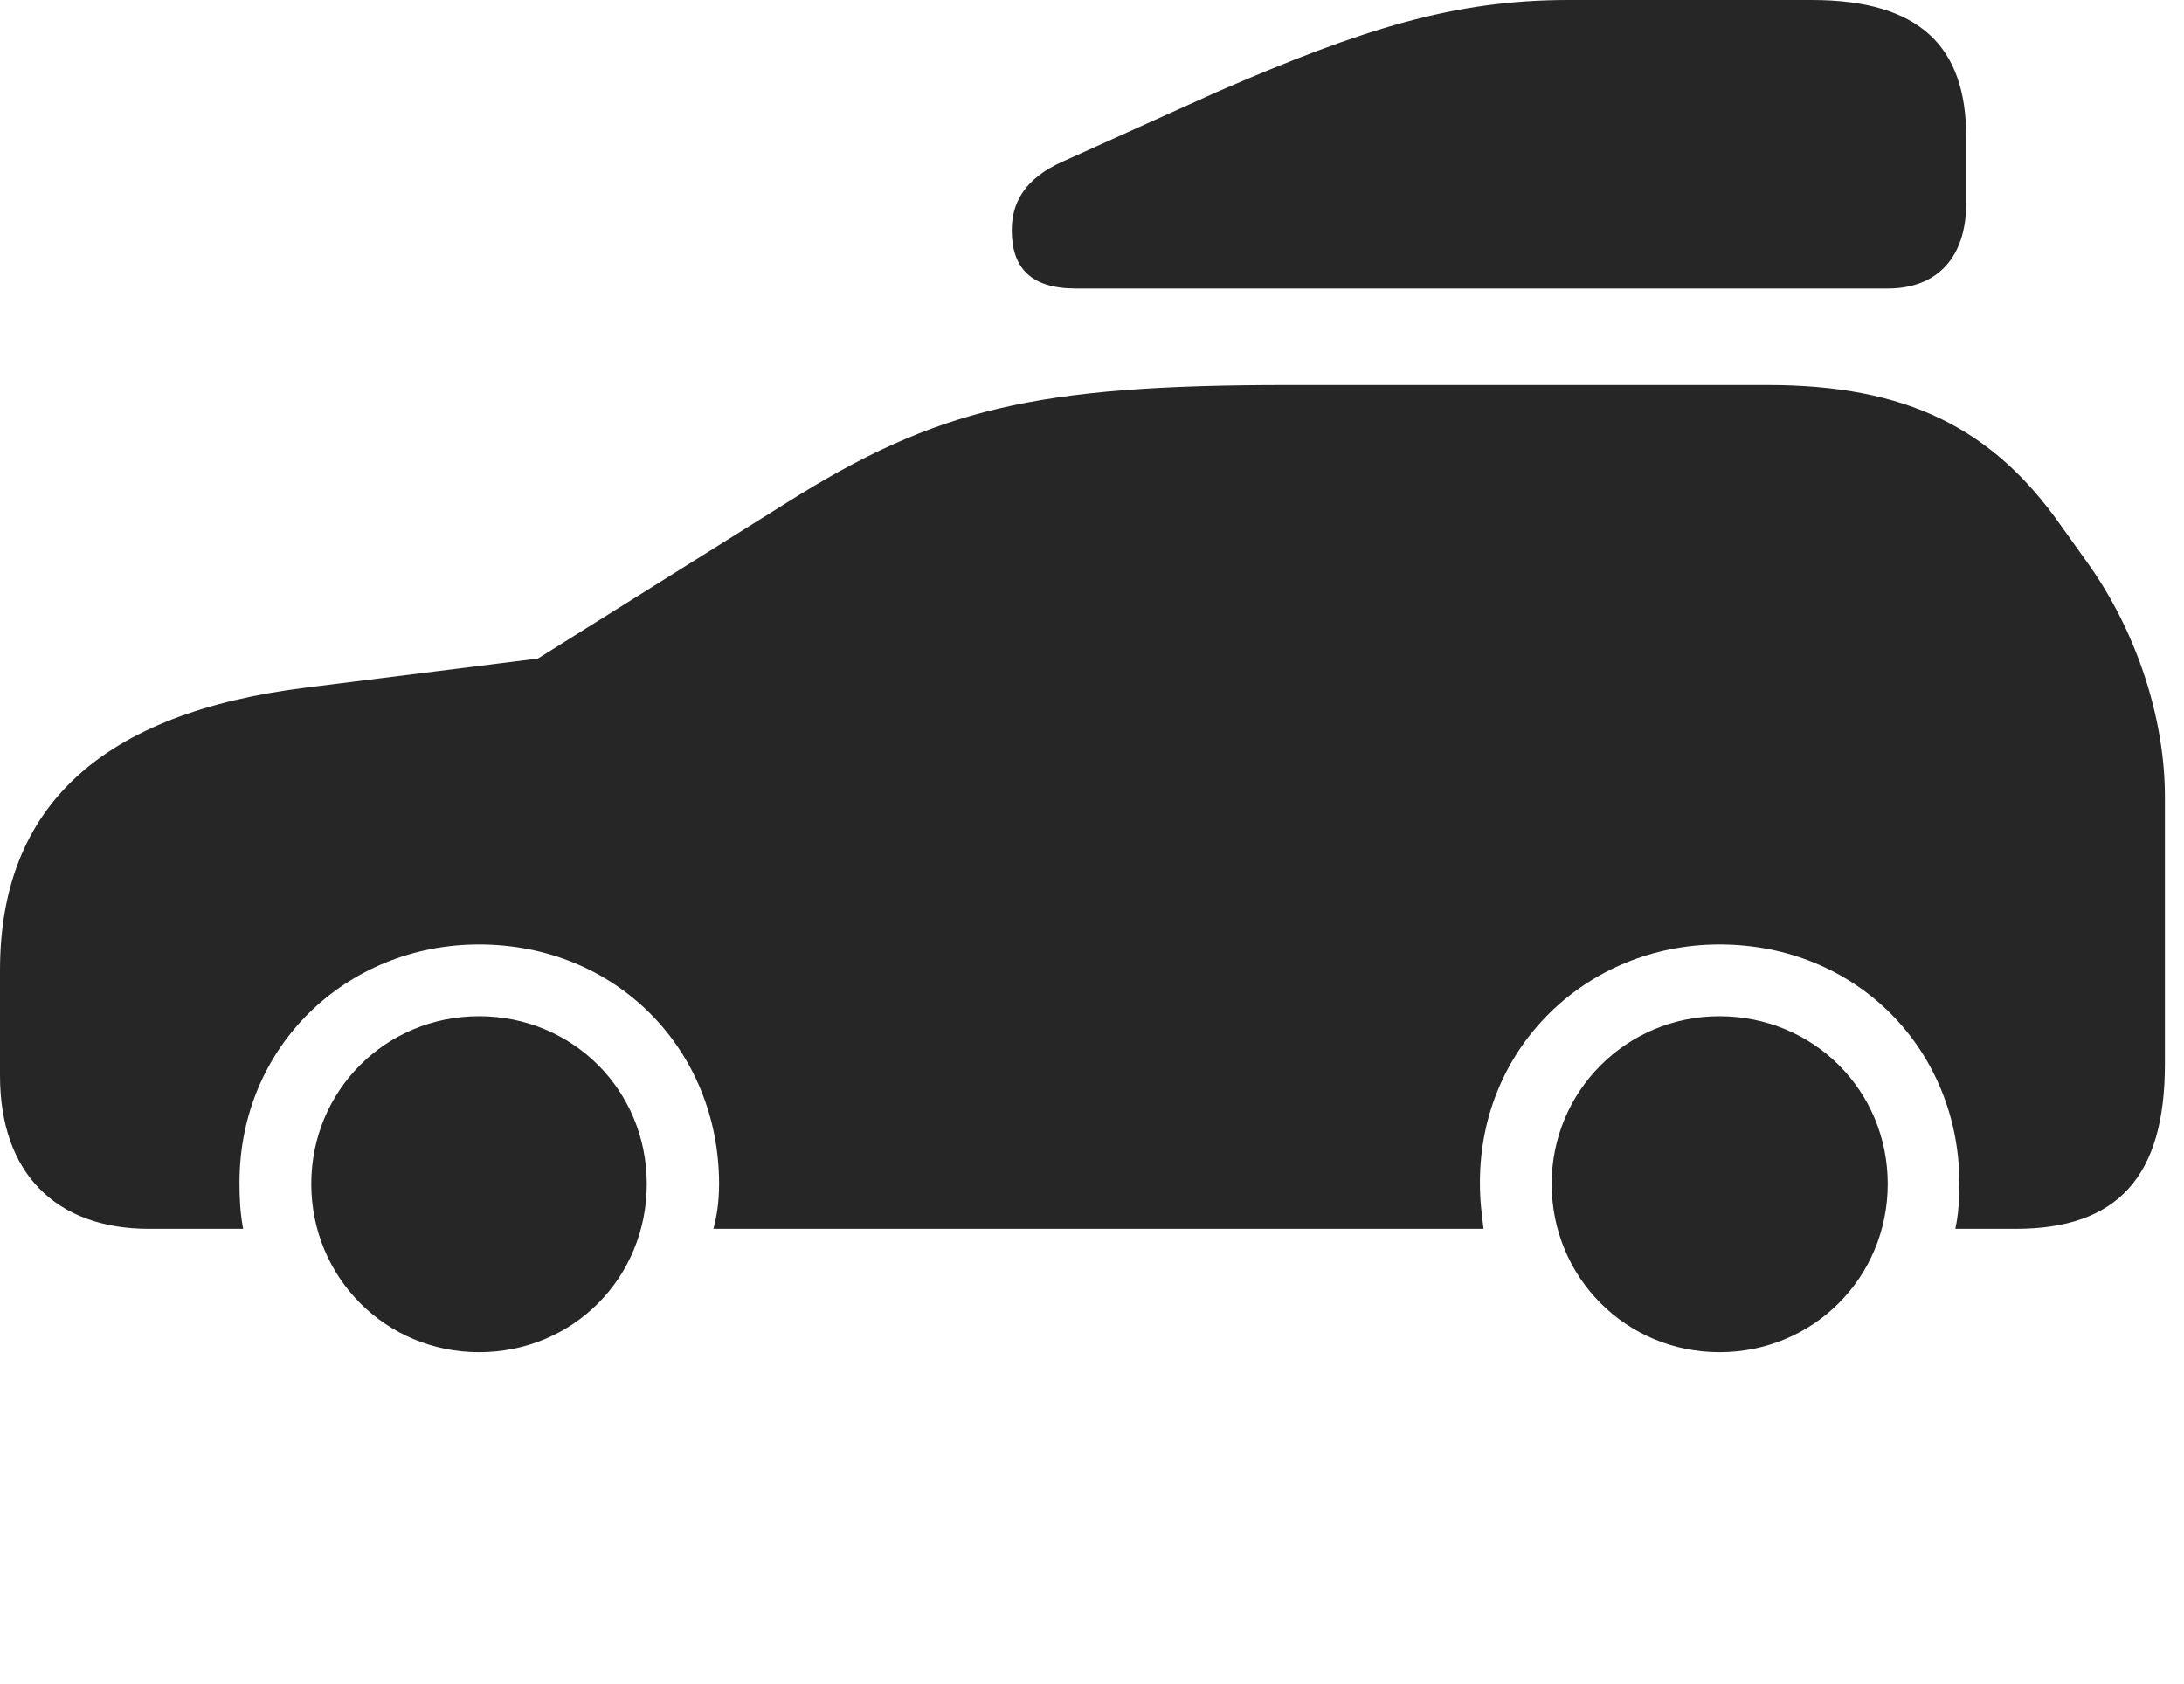 <?xml version="1.0" encoding="UTF-8"?>
<!--Generator: Apple Native CoreSVG 326-->
<!DOCTYPE svg
PUBLIC "-//W3C//DTD SVG 1.1//EN"
       "http://www.w3.org/Graphics/SVG/1.1/DTD/svg11.dtd">
<svg version="1.1" xmlns="http://www.w3.org/2000/svg" xmlns:xlink="http://www.w3.org/1999/xlink" viewBox="0 0 41.318 31.865">
 <g>
  <rect height="31.865" opacity="0" width="41.318" x="0" y="0"/>
  <path d="M2.822 23.252L4.6 23.252C4.541 22.93 4.531 22.666 4.531 22.373C4.531 19.795 6.562 17.871 9.062 17.871C11.67 17.871 13.604 19.873 13.604 22.402C13.604 22.764 13.555 23.037 13.496 23.252L28.066 23.252C28.037 22.988 27.998 22.764 27.998 22.373C27.998 19.795 30.039 17.871 32.529 17.871C35.137 17.871 37.07 19.873 37.07 22.402C37.07 22.666 37.051 22.988 36.992 23.252L38.135 23.252C40.059 23.252 40.957 22.266 40.957 20.137L40.957 15.078C40.957 13.633 40.449 12.012 39.531 10.703L38.994 9.951C37.695 8.096 36.065 7.285 33.438 7.285L24.365 7.285C19.58 7.285 17.705 7.734 14.883 9.512L10.176 12.461L5.811 13.008C1.914 13.486 0 15.264 0 18.359L0 20.352C0 22.188 1.045 23.252 2.822 23.252ZM9.062 25.586C10.84 25.586 12.236 24.18 12.236 22.402C12.236 20.635 10.84 19.229 9.062 19.229C7.295 19.229 5.889 20.635 5.889 22.402C5.889 24.17 7.295 25.586 9.062 25.586ZM32.529 25.586C34.307 25.586 35.713 24.17 35.713 22.402C35.713 20.635 34.307 19.229 32.529 19.229C30.771 19.229 29.355 20.645 29.355 22.402C29.355 24.17 30.762 25.586 32.529 25.586Z" fill="black" fill-opacity="0.85"/>
  <path d="M20.352 5.459L35.713 5.459C36.68 5.459 37.197 4.834 37.197 3.857L37.197 2.578C37.197 0.879 36.309 0 34.277 0L29.678 0C27.52 0 25.791 0.537 23.027 1.738L20.127 3.047C19.365 3.379 19.141 3.857 19.141 4.355C19.141 5.068 19.502 5.459 20.352 5.459Z" fill="black" fill-opacity="0.85"/>
 </g>
</svg>
